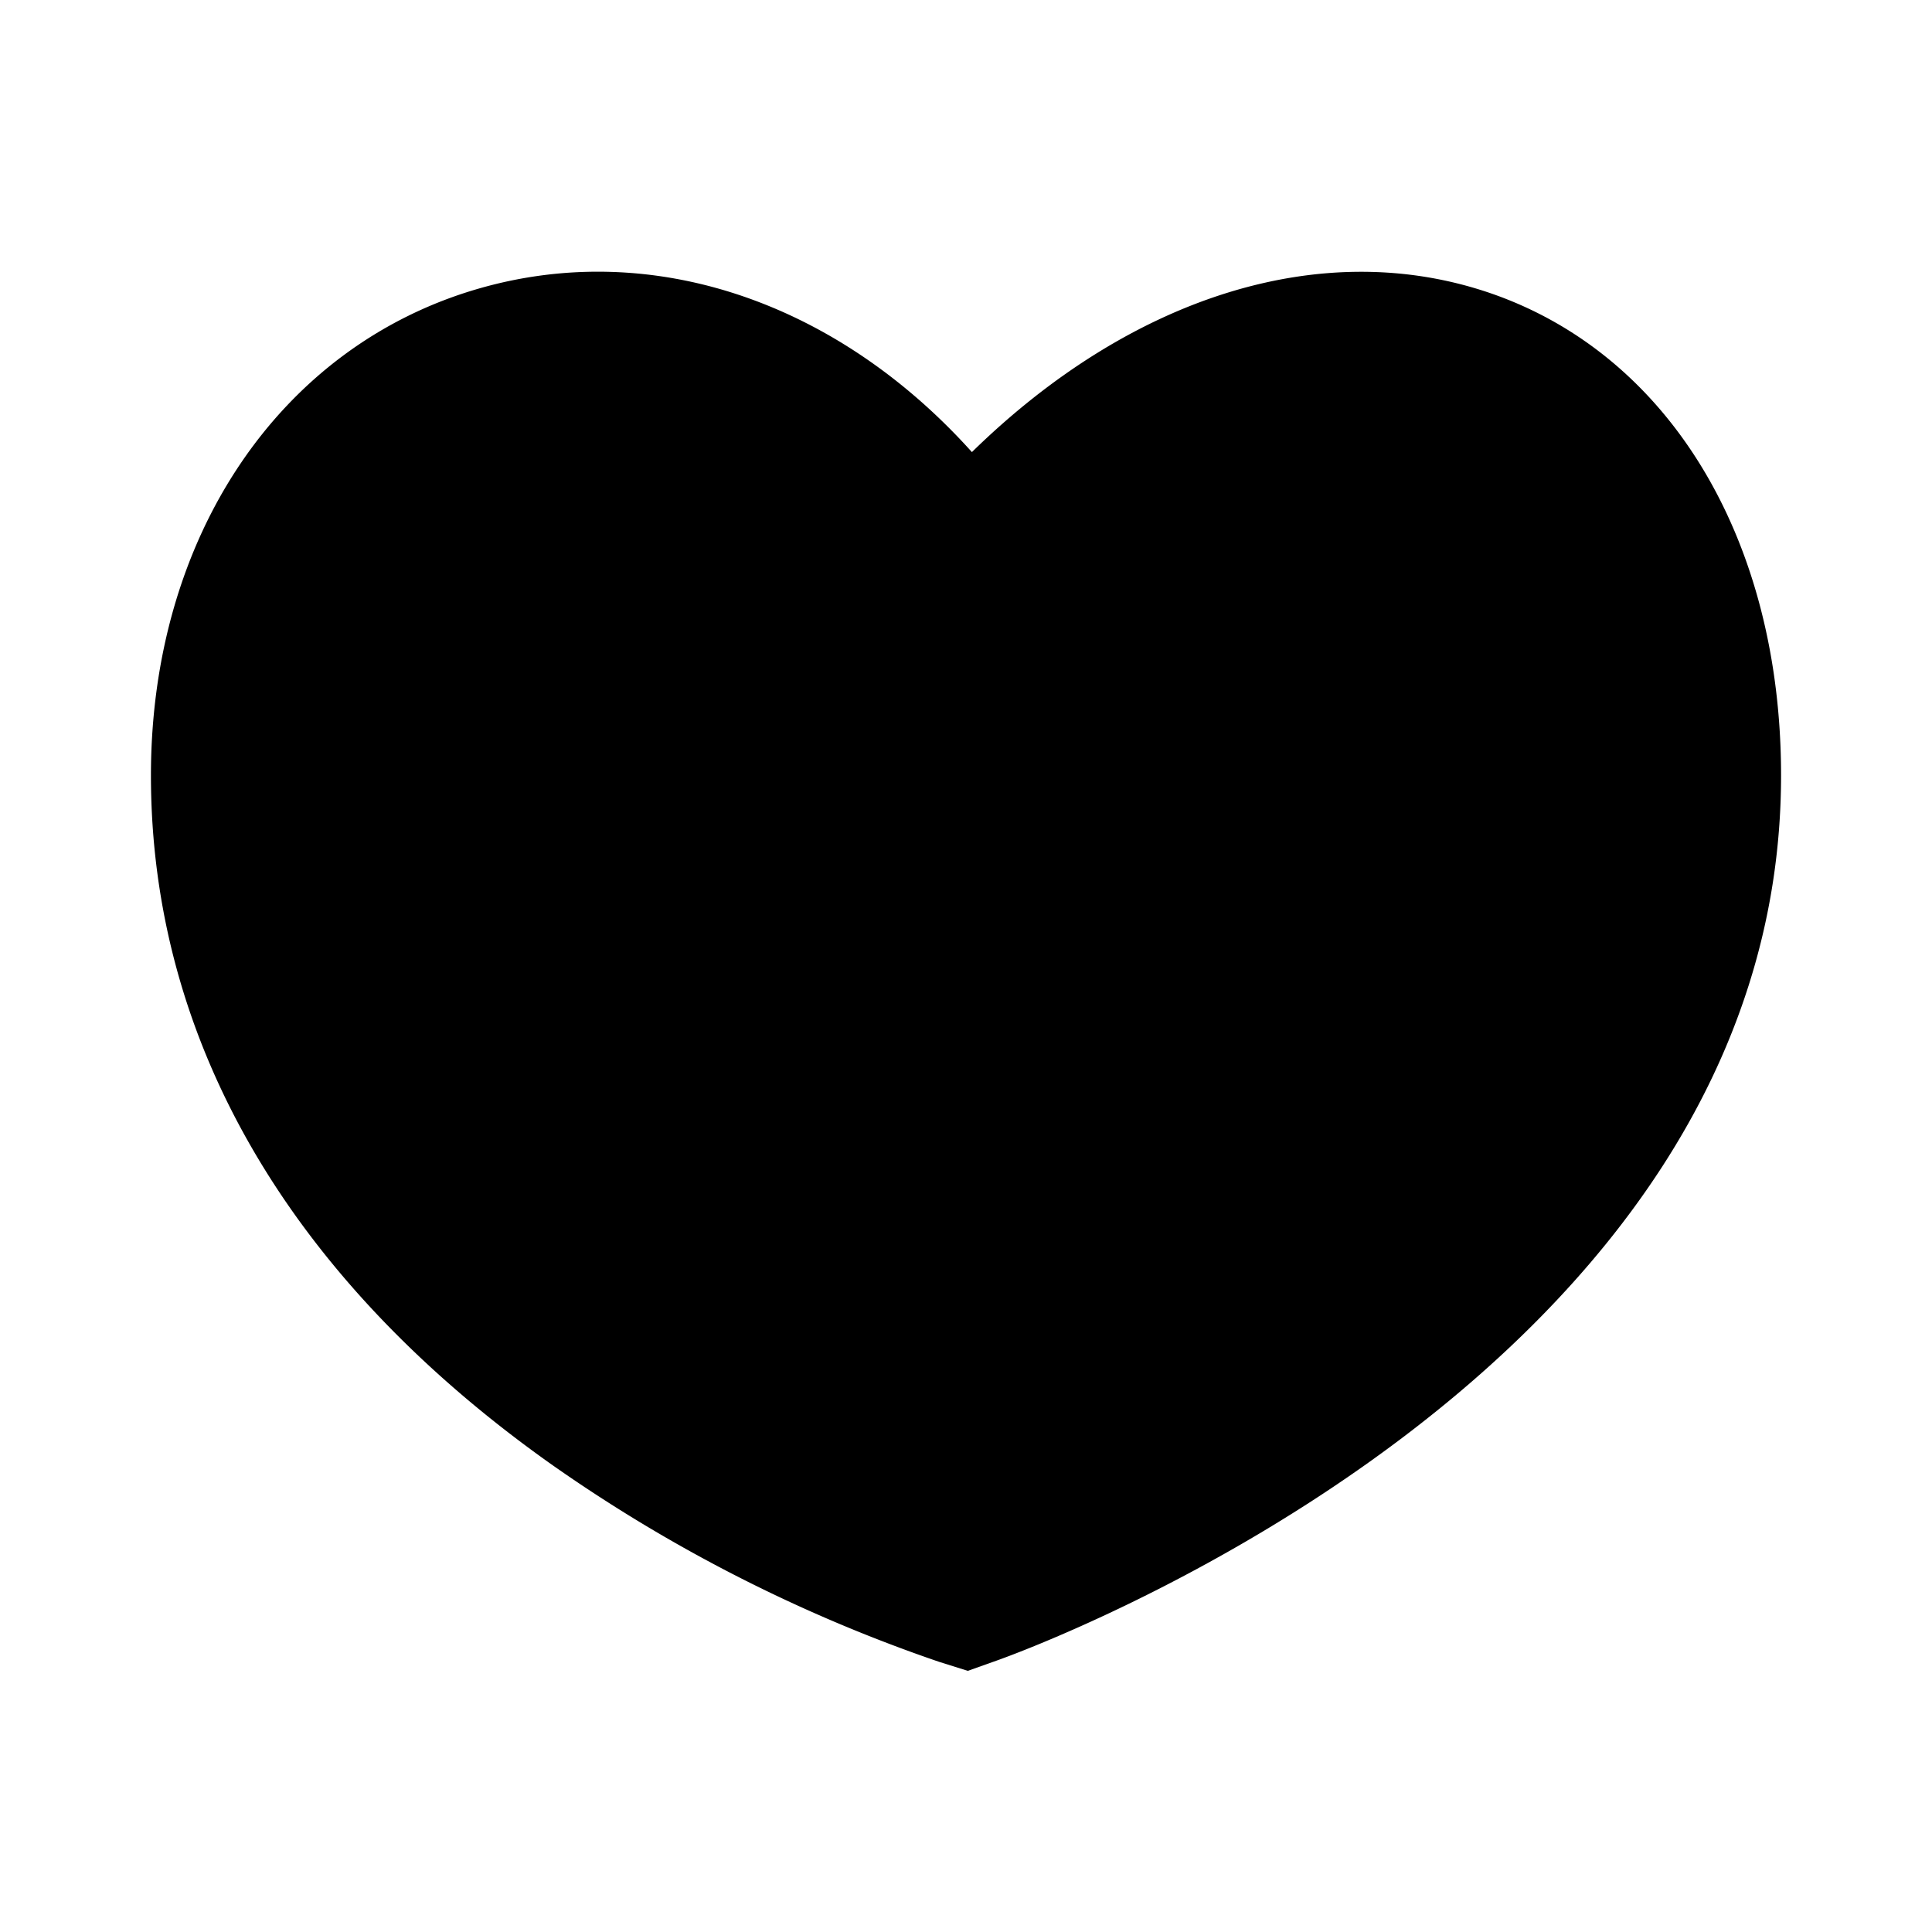 <svg xmlns="http://www.w3.org/2000/svg" width="64" height="64" viewBox="0 0 64 64"><rect width="64" height="64" fill="none"/><path d="M591.06,117.162l-.955-.3a50.91,50.91,0,0,1-12.839-6.54C568.587,104.176,564,96.284,564,87.5c0-7.9,4.264-14.227,10.862-16.128,5.758-1.659,11.865.445,16.334,5.417,5.286-5.172,11.636-7.177,17.2-5.256C614.317,73.583,618,79.7,618,87.5c0,19.892-24.937,28.952-26,29.328Z" transform="translate(-559 -61.813)"/></svg>